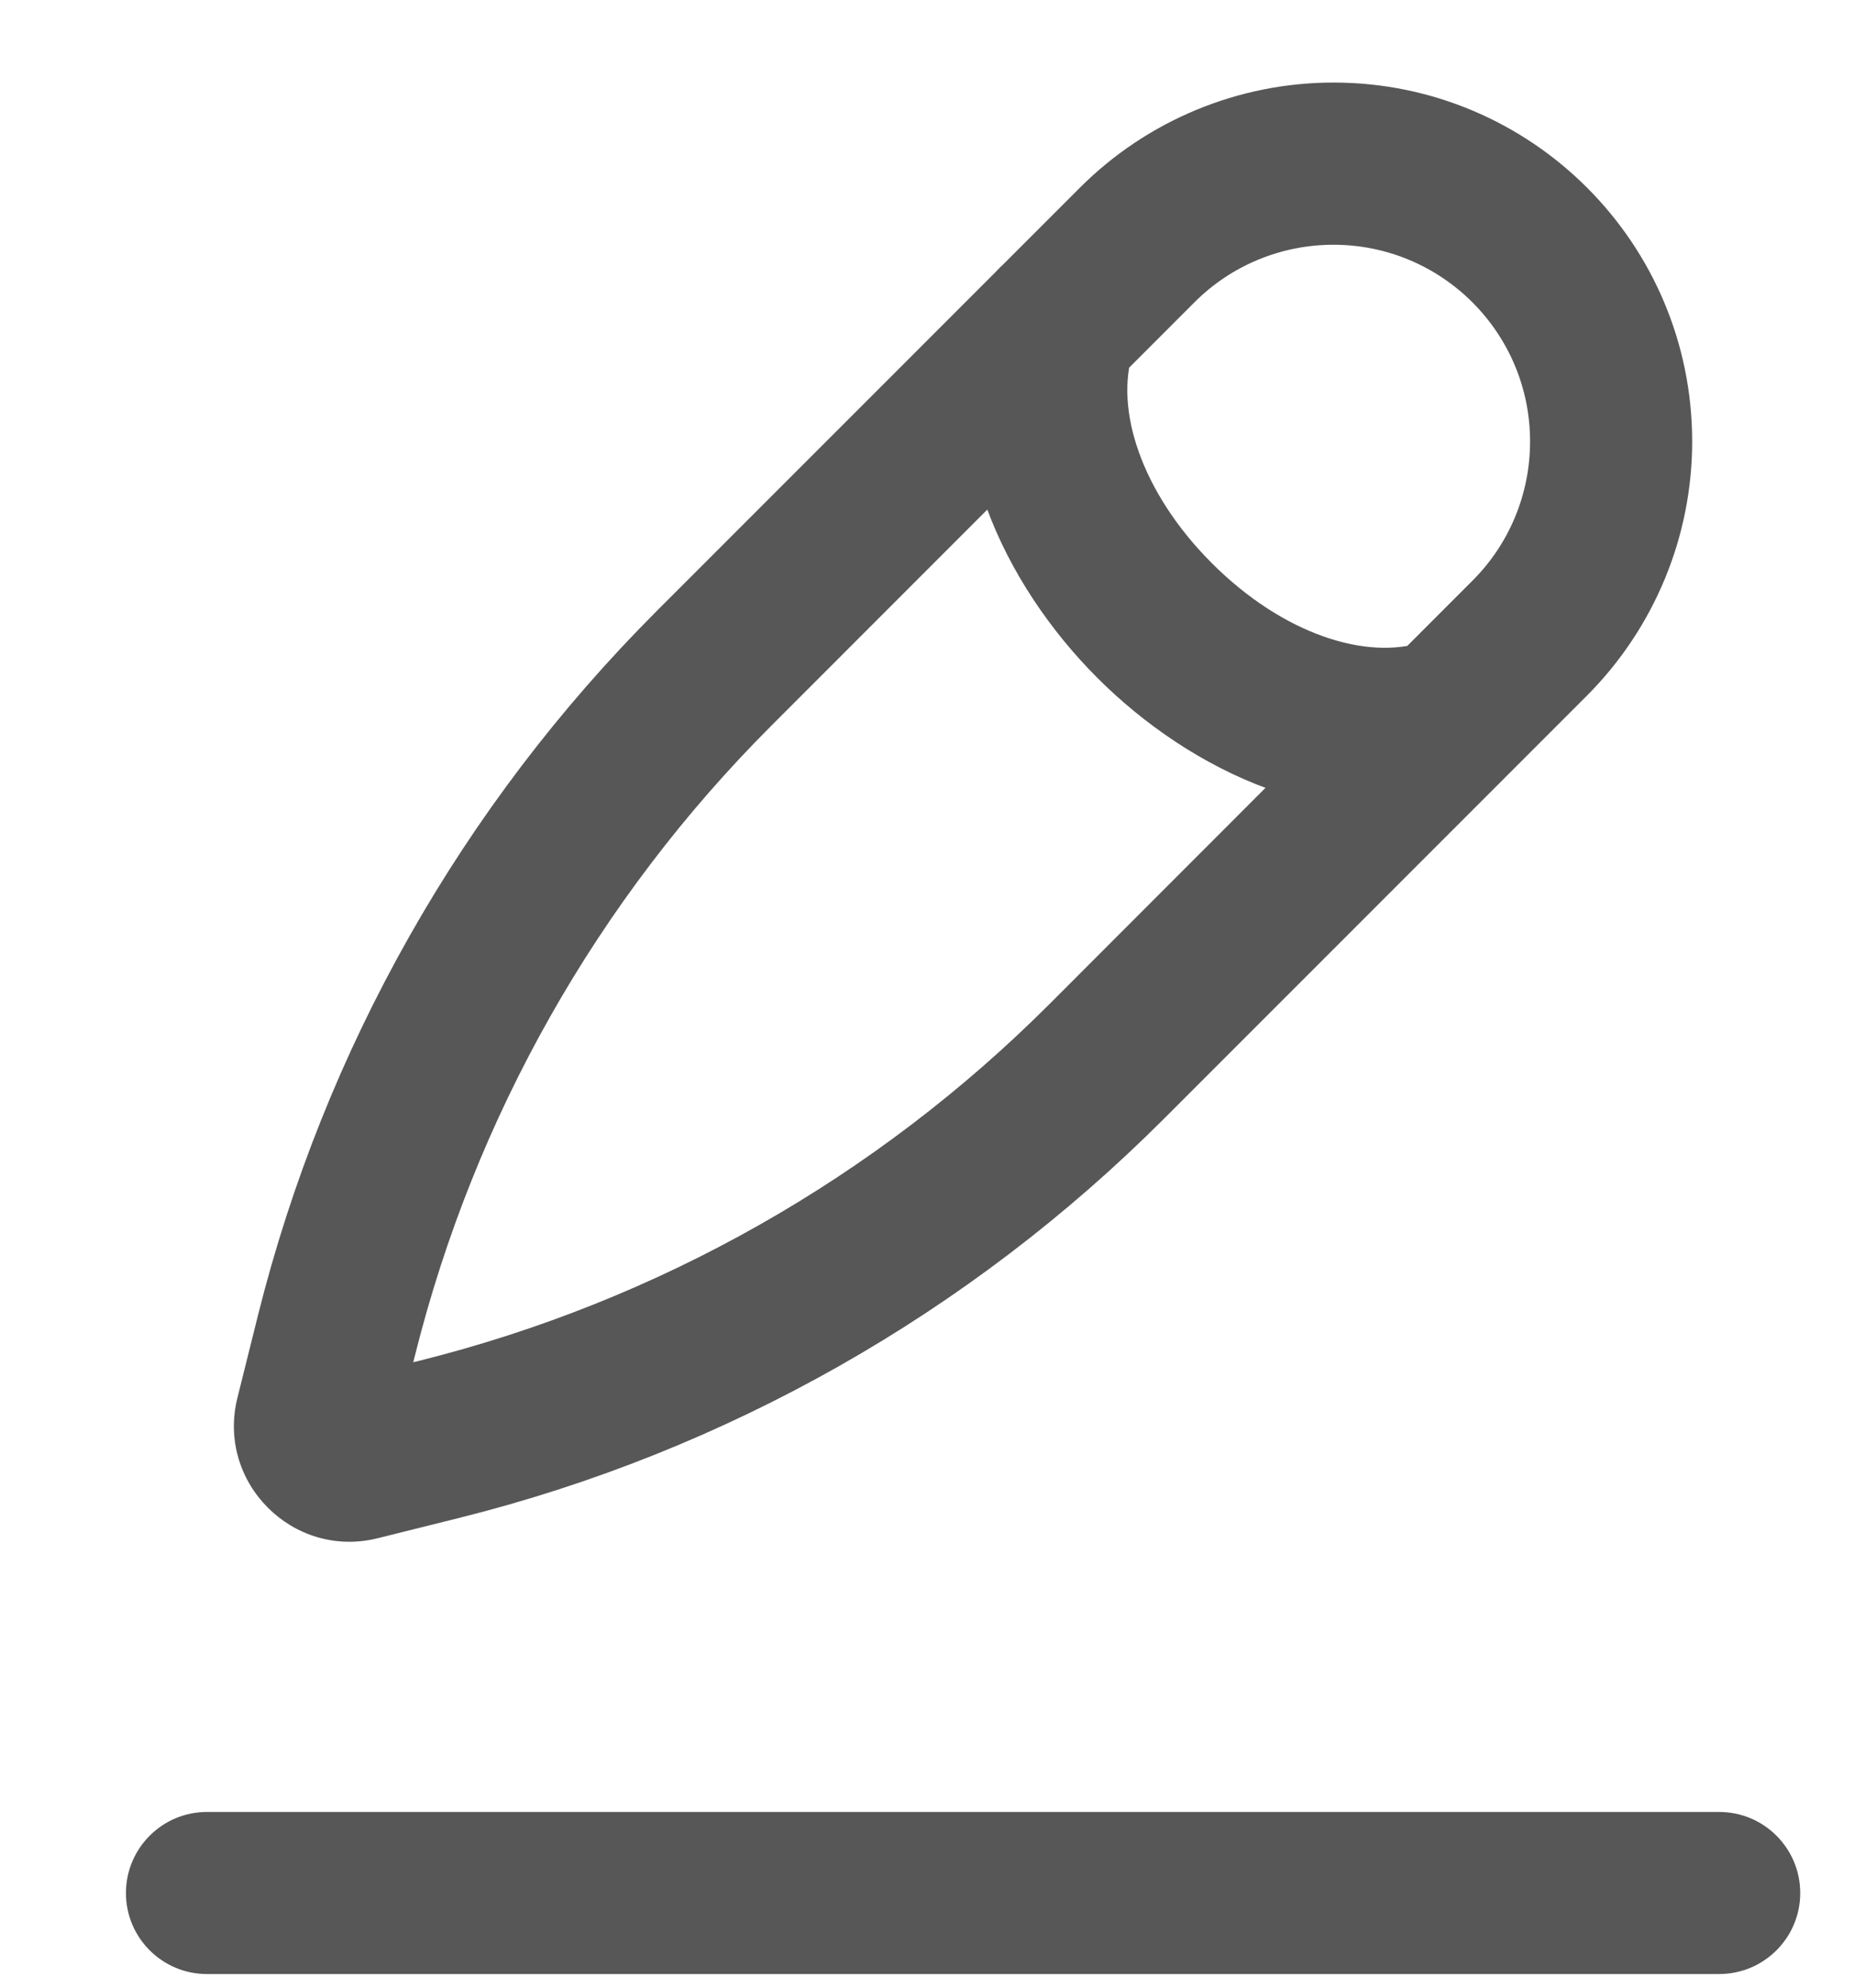 <svg width="14" height="15" viewBox="0 0 14 15" fill="none" xmlns="http://www.w3.org/2000/svg">
<path d="M8.586 1.849L9.019 2.282L9.019 2.282L8.586 1.849ZM5.391 5.044L5.824 5.477L5.824 5.477L5.391 5.044ZM11.552 4.815L11.119 4.382L11.119 4.382L11.552 4.815ZM8.357 8.01L7.925 7.577L7.925 7.577L8.357 8.01ZM3.322 10.86L3.174 10.267L3.174 10.267L3.322 10.86ZM2.705 11.015L2.853 11.608L2.853 11.608L2.705 11.015ZM2.386 10.696L2.98 10.845L2.98 10.845L2.386 10.696ZM2.541 10.079L3.134 10.227L3.134 10.227L2.541 10.079ZM11.136 6.005C11.457 5.898 11.63 5.551 11.523 5.231C11.416 4.91 11.07 4.737 10.749 4.844L11.136 6.005ZM8.557 2.652C8.664 2.331 8.491 1.985 8.17 1.878C7.85 1.771 7.503 1.944 7.396 2.265L8.557 2.652ZM12.982 14.897C13.32 14.897 13.594 14.623 13.594 14.286C13.594 13.948 13.32 13.674 12.982 13.674V14.897ZM1.562 13.674C1.225 13.674 0.951 13.948 0.951 14.286C0.951 14.623 1.225 14.897 1.562 14.897V13.674ZM8.154 1.417L4.959 4.611L5.824 5.477L9.019 2.282L8.154 1.417ZM11.119 4.382L7.925 7.577L8.79 8.442L11.985 5.248L11.119 4.382ZM3.174 10.267L2.556 10.421L2.853 11.608L3.471 11.454L3.174 10.267ZM2.98 10.845L3.134 10.227L1.947 9.93L1.793 10.548L2.98 10.845ZM2.556 10.421C2.812 10.357 3.044 10.589 2.98 10.845L1.793 10.548C1.633 11.188 2.213 11.768 2.853 11.608L2.556 10.421ZM7.925 7.577C6.614 8.888 4.972 9.817 3.174 10.267L3.471 11.454C5.484 10.951 7.322 9.91 8.79 8.442L7.925 7.577ZM4.959 4.611C3.491 6.079 2.45 7.917 1.947 9.93L3.134 10.227C3.584 8.429 4.513 6.787 5.824 5.477L4.959 4.611ZM10.069 0.623C9.351 0.623 8.662 0.909 8.154 1.417L9.019 2.282C9.297 2.003 9.675 1.847 10.069 1.847V0.623ZM11.554 3.332C11.554 3.726 11.398 4.104 11.119 4.382L11.985 5.248C12.492 4.739 12.778 4.05 12.778 3.332H11.554ZM12.778 3.332C12.778 1.836 11.565 0.623 10.069 0.623V1.847C10.889 1.847 11.554 2.512 11.554 3.332H12.778ZM10.749 4.844C10.321 4.986 9.689 4.788 9.151 4.25C8.613 3.712 8.415 3.08 8.557 2.652L7.396 2.265C7.045 3.32 7.588 4.418 8.286 5.115C8.983 5.813 10.081 6.356 11.136 6.005L10.749 4.844ZM12.982 13.674H1.562V14.897H12.982V13.674Z" fill="#575757"/>
</svg>
